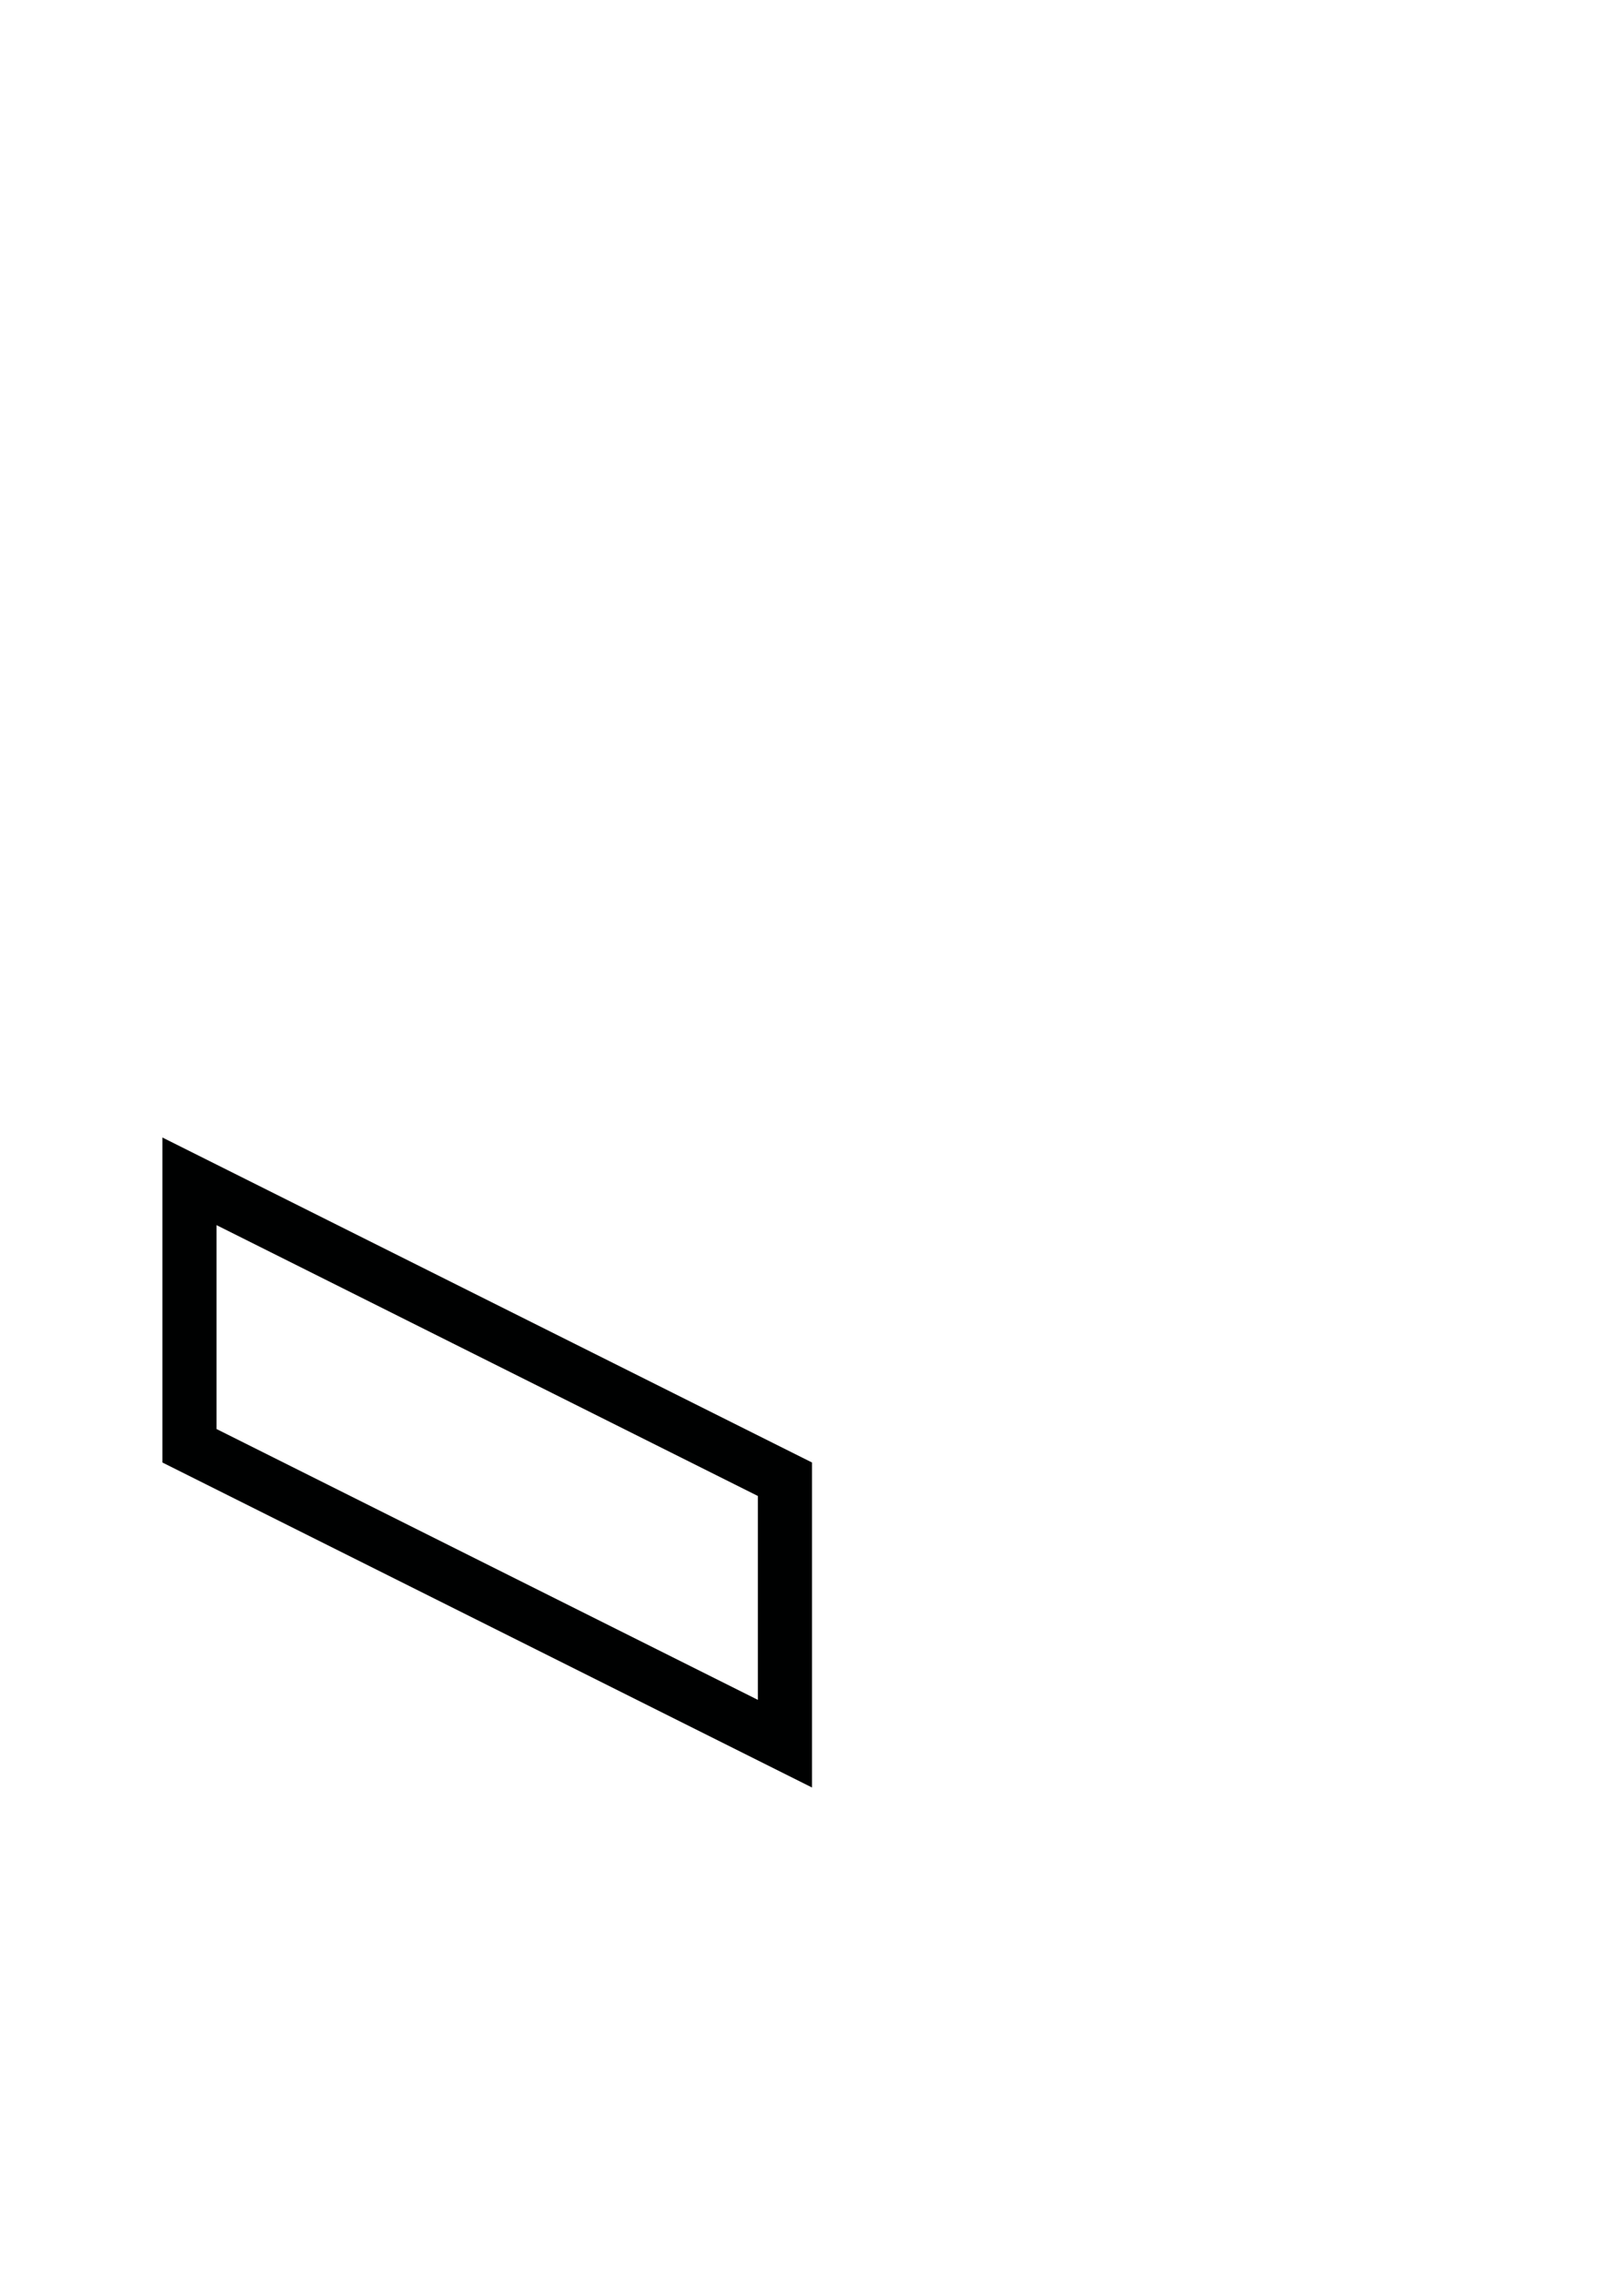 <?xml version="1.0" encoding="utf-8"?>
<!-- Generator: Adobe Illustrator 16.0.0, SVG Export Plug-In . SVG Version: 6.00 Build 0)  -->
<!DOCTYPE svg PUBLIC "-//W3C//DTD SVG 1.1//EN" "http://www.w3.org/Graphics/SVG/1.1/DTD/svg11.dtd">
<svg version="1.1" xmlns="http://www.w3.org/2000/svg" xmlns:xlink="http://www.w3.org/1999/xlink" x="0px" y="0px" width="90px"
	 height="126px" viewBox="0 0 90 126" enable-background="new 0 0 90 126" xml:space="preserve">
<g id="BG">
</g>
<g id="Base">
</g>
<g id="Icons_1_">
</g>
<g id="Dark">
	<path fill="#000101" d="M12,67.854l30,15v11.292l-30-15V67.854 M9,63v18l36,18V81L9,63L9,63z"/>
</g>
<g id="Bright">
</g>
<g id="Plain_1_">
</g>
<g id="Icons">
</g>
</svg>
